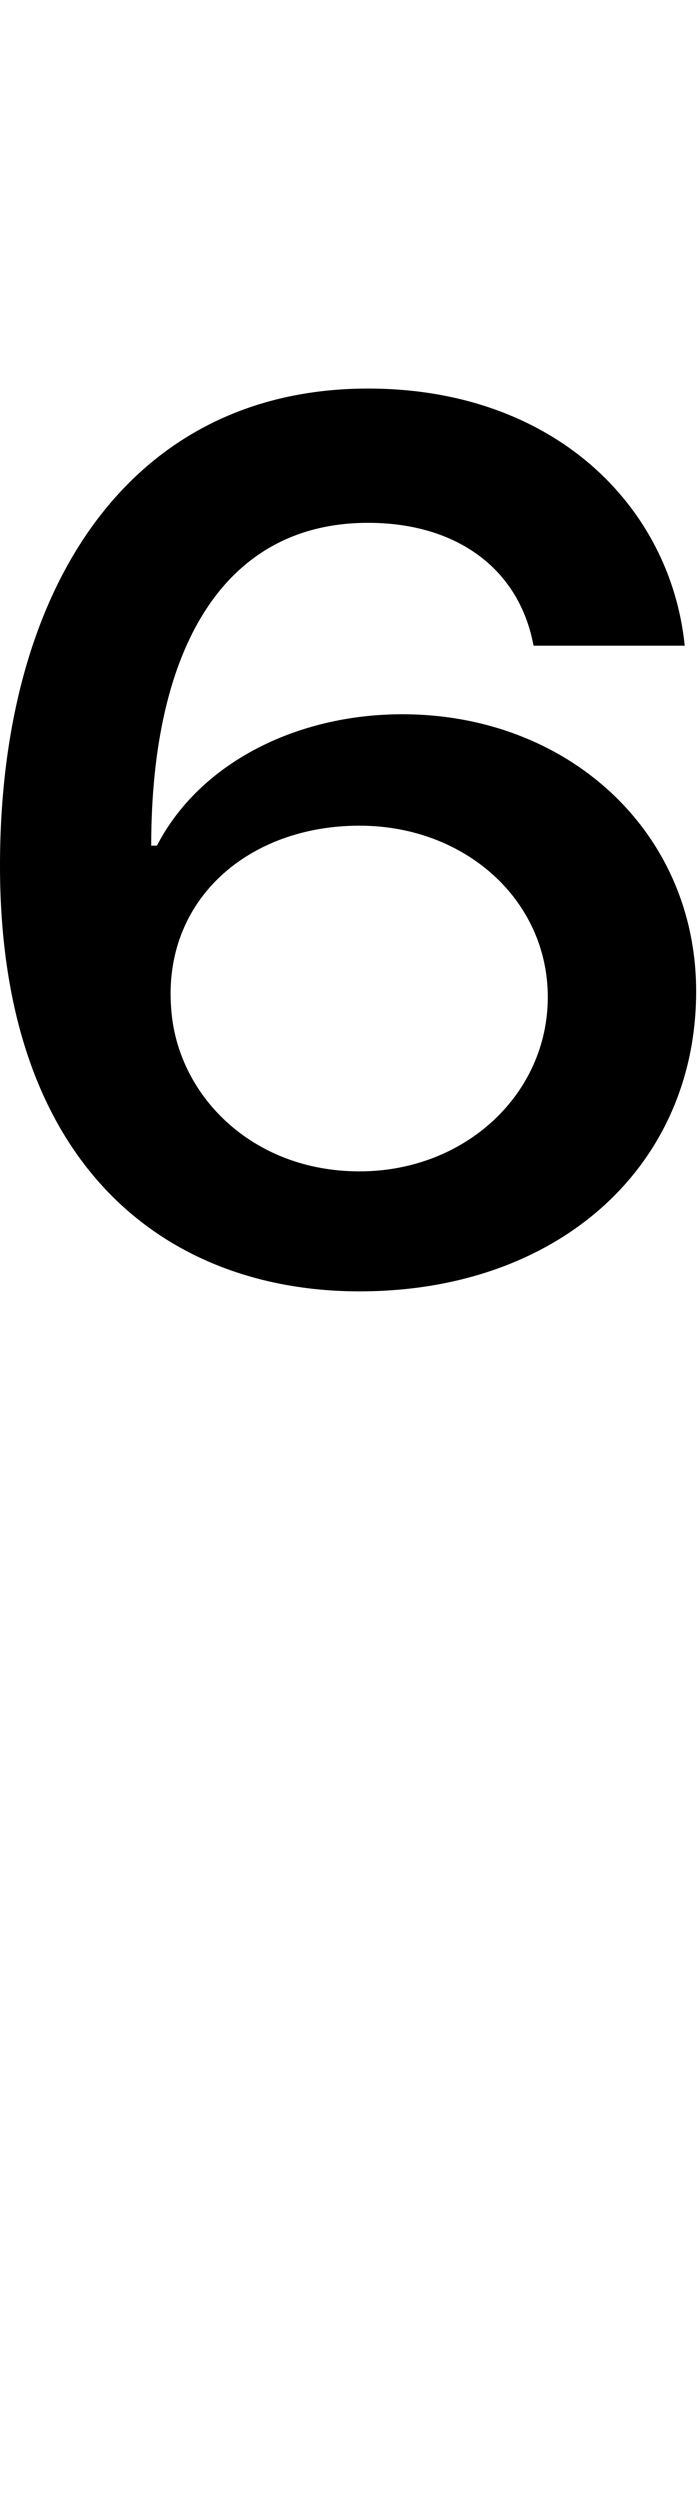 <svg id="svg-six.sups" xmlns="http://www.w3.org/2000/svg" width="98" height="350"><path d="M612 -1008C892 -1008 1084 -1184 1084 -1428C1084 -1652 904 -1816 672 -1816C524 -1816 388 -1748 328 -1632H320C320 -1912 424 -2084 624 -2084C748 -2084 836 -2020 856 -1912H1068C1048 -2108 884 -2272 624 -2272C292 -2272 108 -1996 108 -1604C108 -1176 348 -1008 612 -1008ZM612 -1176C460 -1176 356 -1284 348 -1404C336 -1556 456 -1660 612 -1660C760 -1660 876 -1556 876 -1420C876 -1284 760 -1176 612 -1176Z" transform="translate(-10.8 281.6) scale(0.1)"/></svg>
